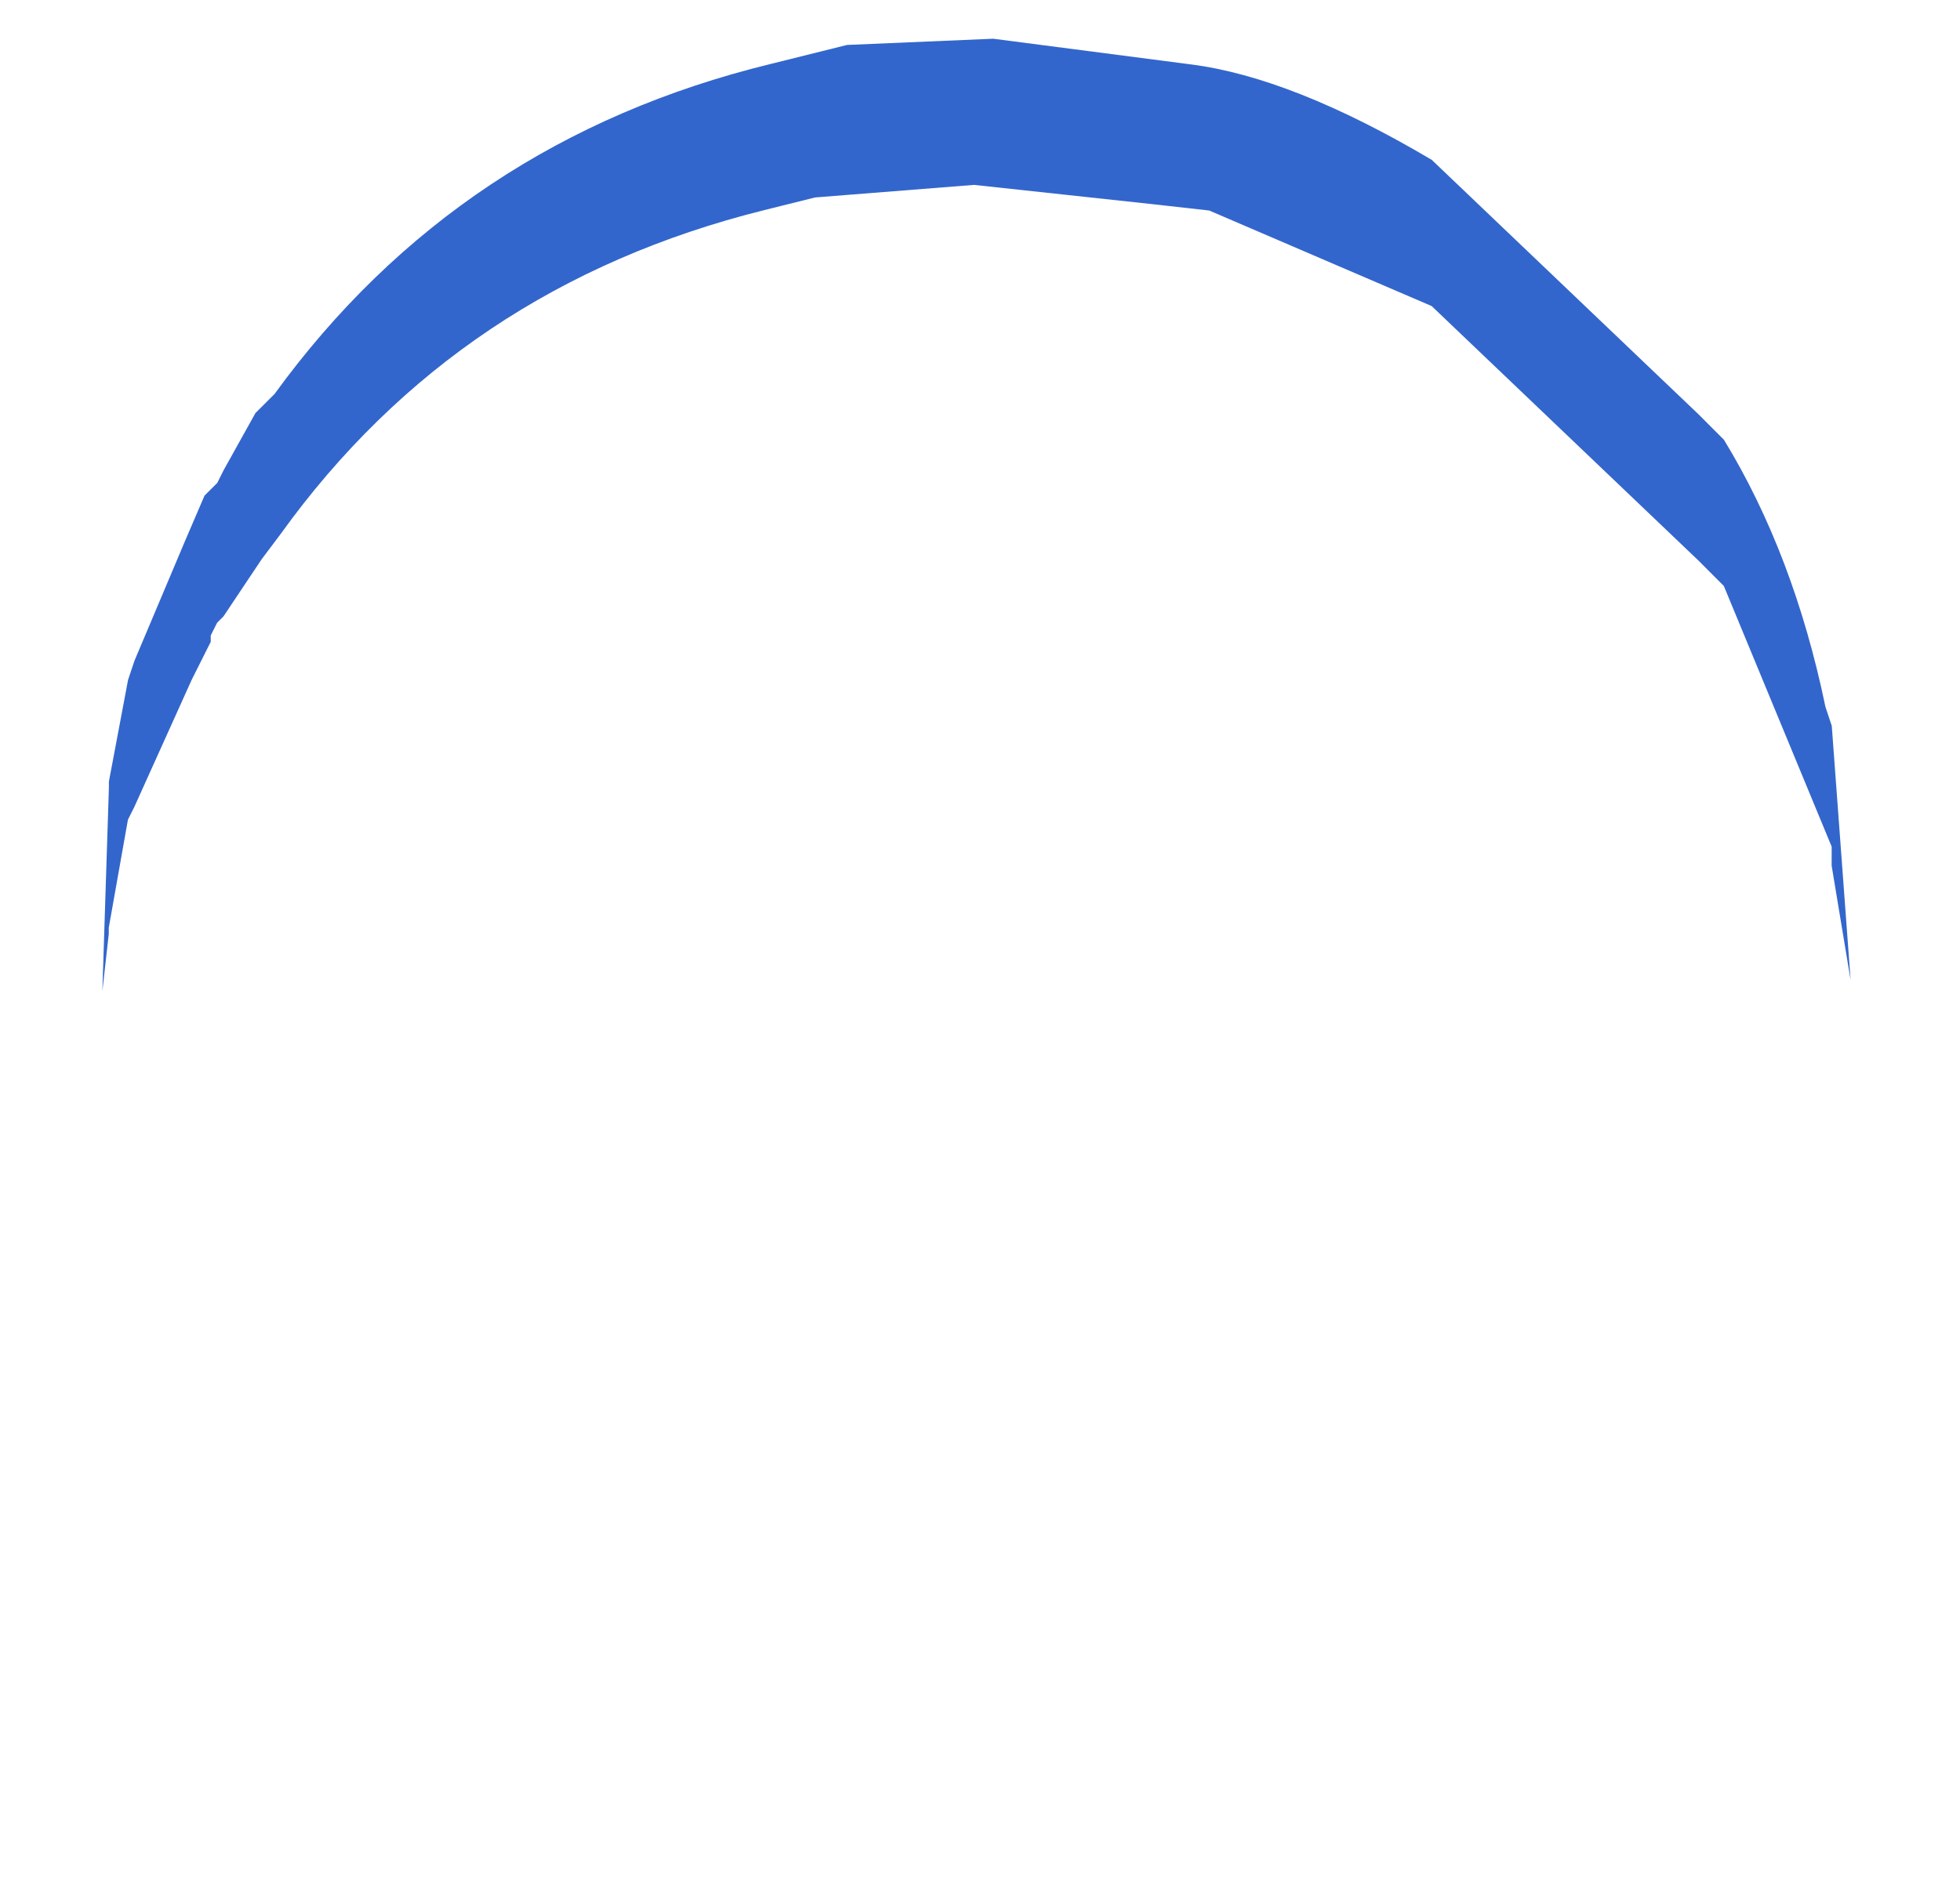 <?xml version="1.0" encoding="UTF-8" standalone="no"?>
<svg xmlns:xlink="http://www.w3.org/1999/xlink" height="14.9px" width="15.4px" xmlns="http://www.w3.org/2000/svg">
  <g transform="matrix(1.0, 0.0, 0.0, 1.0, 7.7, 7.25)">
    <use height="7.5" transform="matrix(0.999, 9.0E-4, -9.0E-4, 0.999, -6.939, -6.952)" width="13.8" xlink:href="#shape0"/>
  </g>
  <defs>
    <g id="shape0" transform="matrix(1.0, 0.0, 0.0, 1.0, 6.9, 3.75)">
      <path d="M1.7 -3.55 Q2.5 -3.45 3.6 -2.8 L5.7 -0.8 5.9 -0.6 Q6.45 0.3 6.7 1.5 L6.75 1.65 6.9 3.65 6.75 2.75 6.75 2.6 5.9 0.55 5.7 0.35 3.6 -1.65 1.85 -2.4 1.4 -2.45 0.0 -2.6 -1.25 -2.5 -1.65 -2.4 Q-4.05 -1.8 -5.45 0.15 L-5.6 0.35 -5.9 0.8 -5.95 0.85 -6.0 0.95 -6.0 1.0 -6.15 1.3 -6.6 2.3 -6.65 2.4 -6.8 3.25 -6.8 3.3 -6.85 3.75 -6.8 2.15 -6.8 2.1 -6.65 1.3 -6.6 1.15 -6.2 0.2 -6.05 -0.15 -6.0 -0.2 -5.95 -0.25 -5.9 -0.35 -5.65 -0.8 -5.5 -0.95 Q-4.05 -2.95 -1.6 -3.55 L-1.0 -3.7 0.15 -3.75 1.7 -3.55" fill="#3366cc" fill-rule="evenodd" stroke="none"/>
    </g>
  </defs>
</svg>
